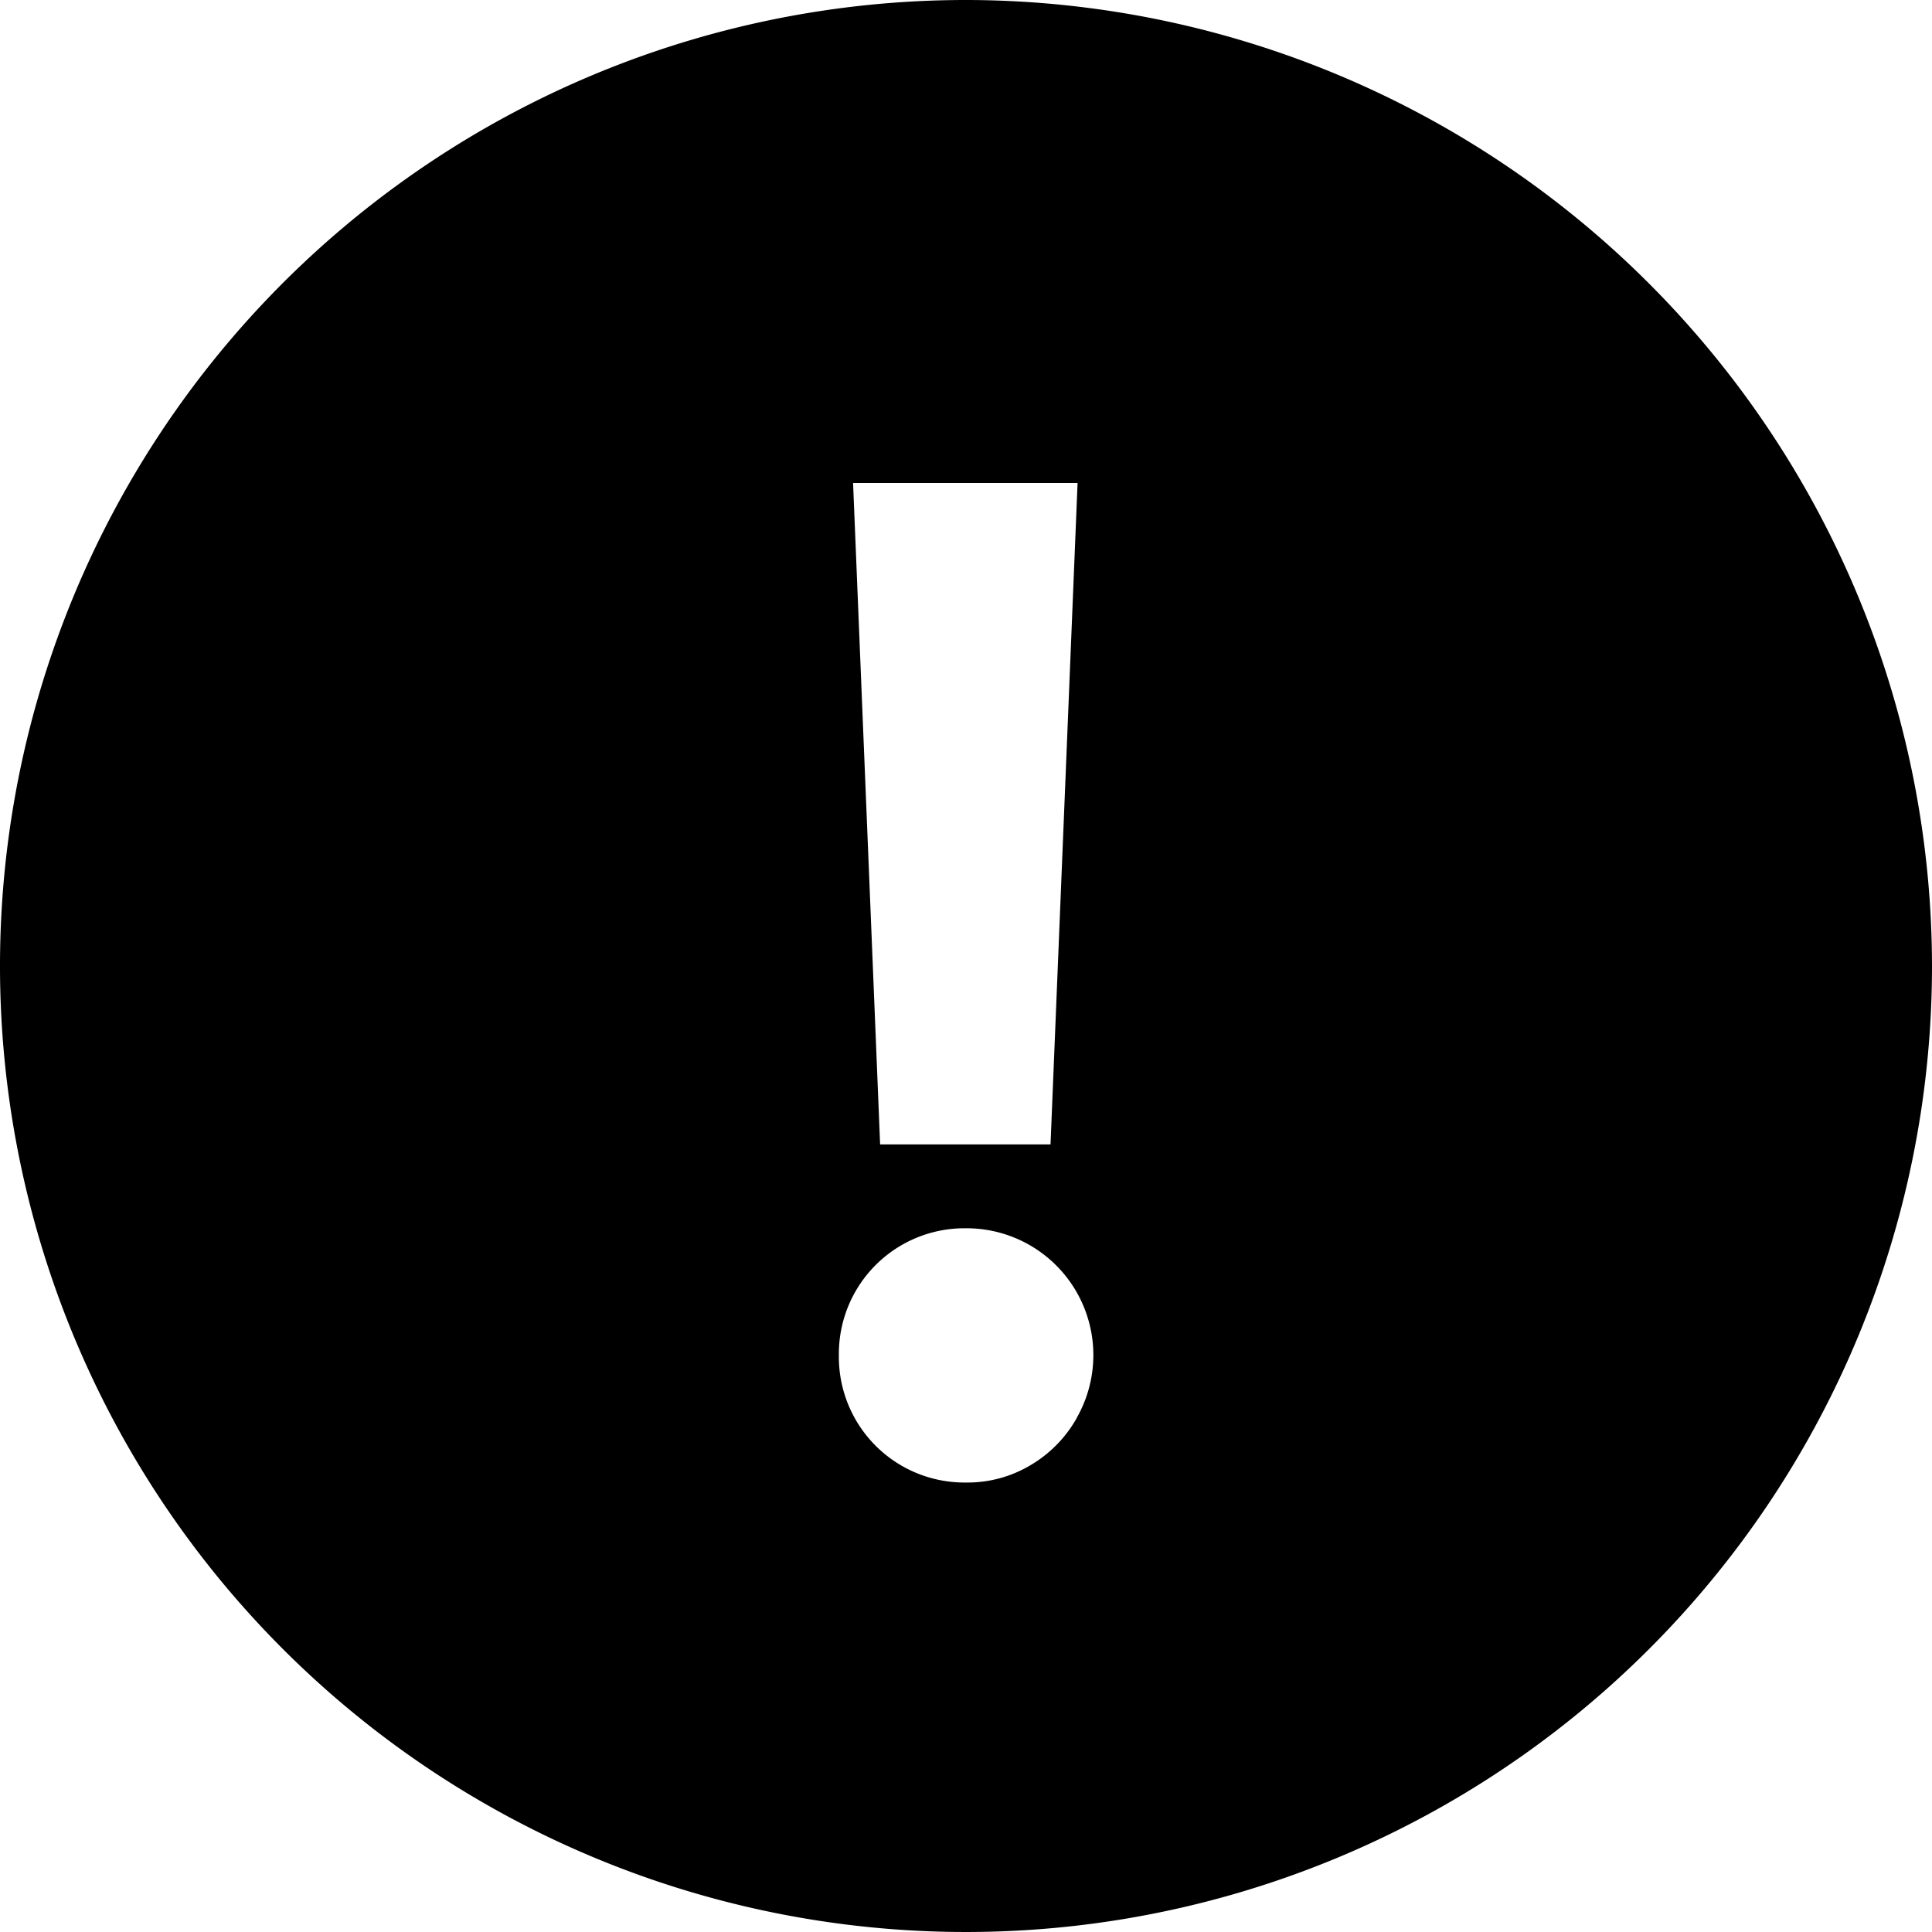 <svg xmlns="http://www.w3.org/2000/svg" viewBox="0 0 20 20" fill="currentColor"><path d="M10 0a10 10 0 1 0 10 10A10.011 10.011 0 0 0 10 0Zm1.155 5-.28 6.847H9.111L8.831 5h2.324Zm-.01 9.682c-.113.2-.276.366-.473.483a1.269 1.269 0 0 1-.672.182 1.3 1.3 0 0 1-1.316-1.316 1.3 1.3 0 0 1 1.309-1.316 1.313 1.313 0 0 1 1.152 1.965v.002Z"/></svg>